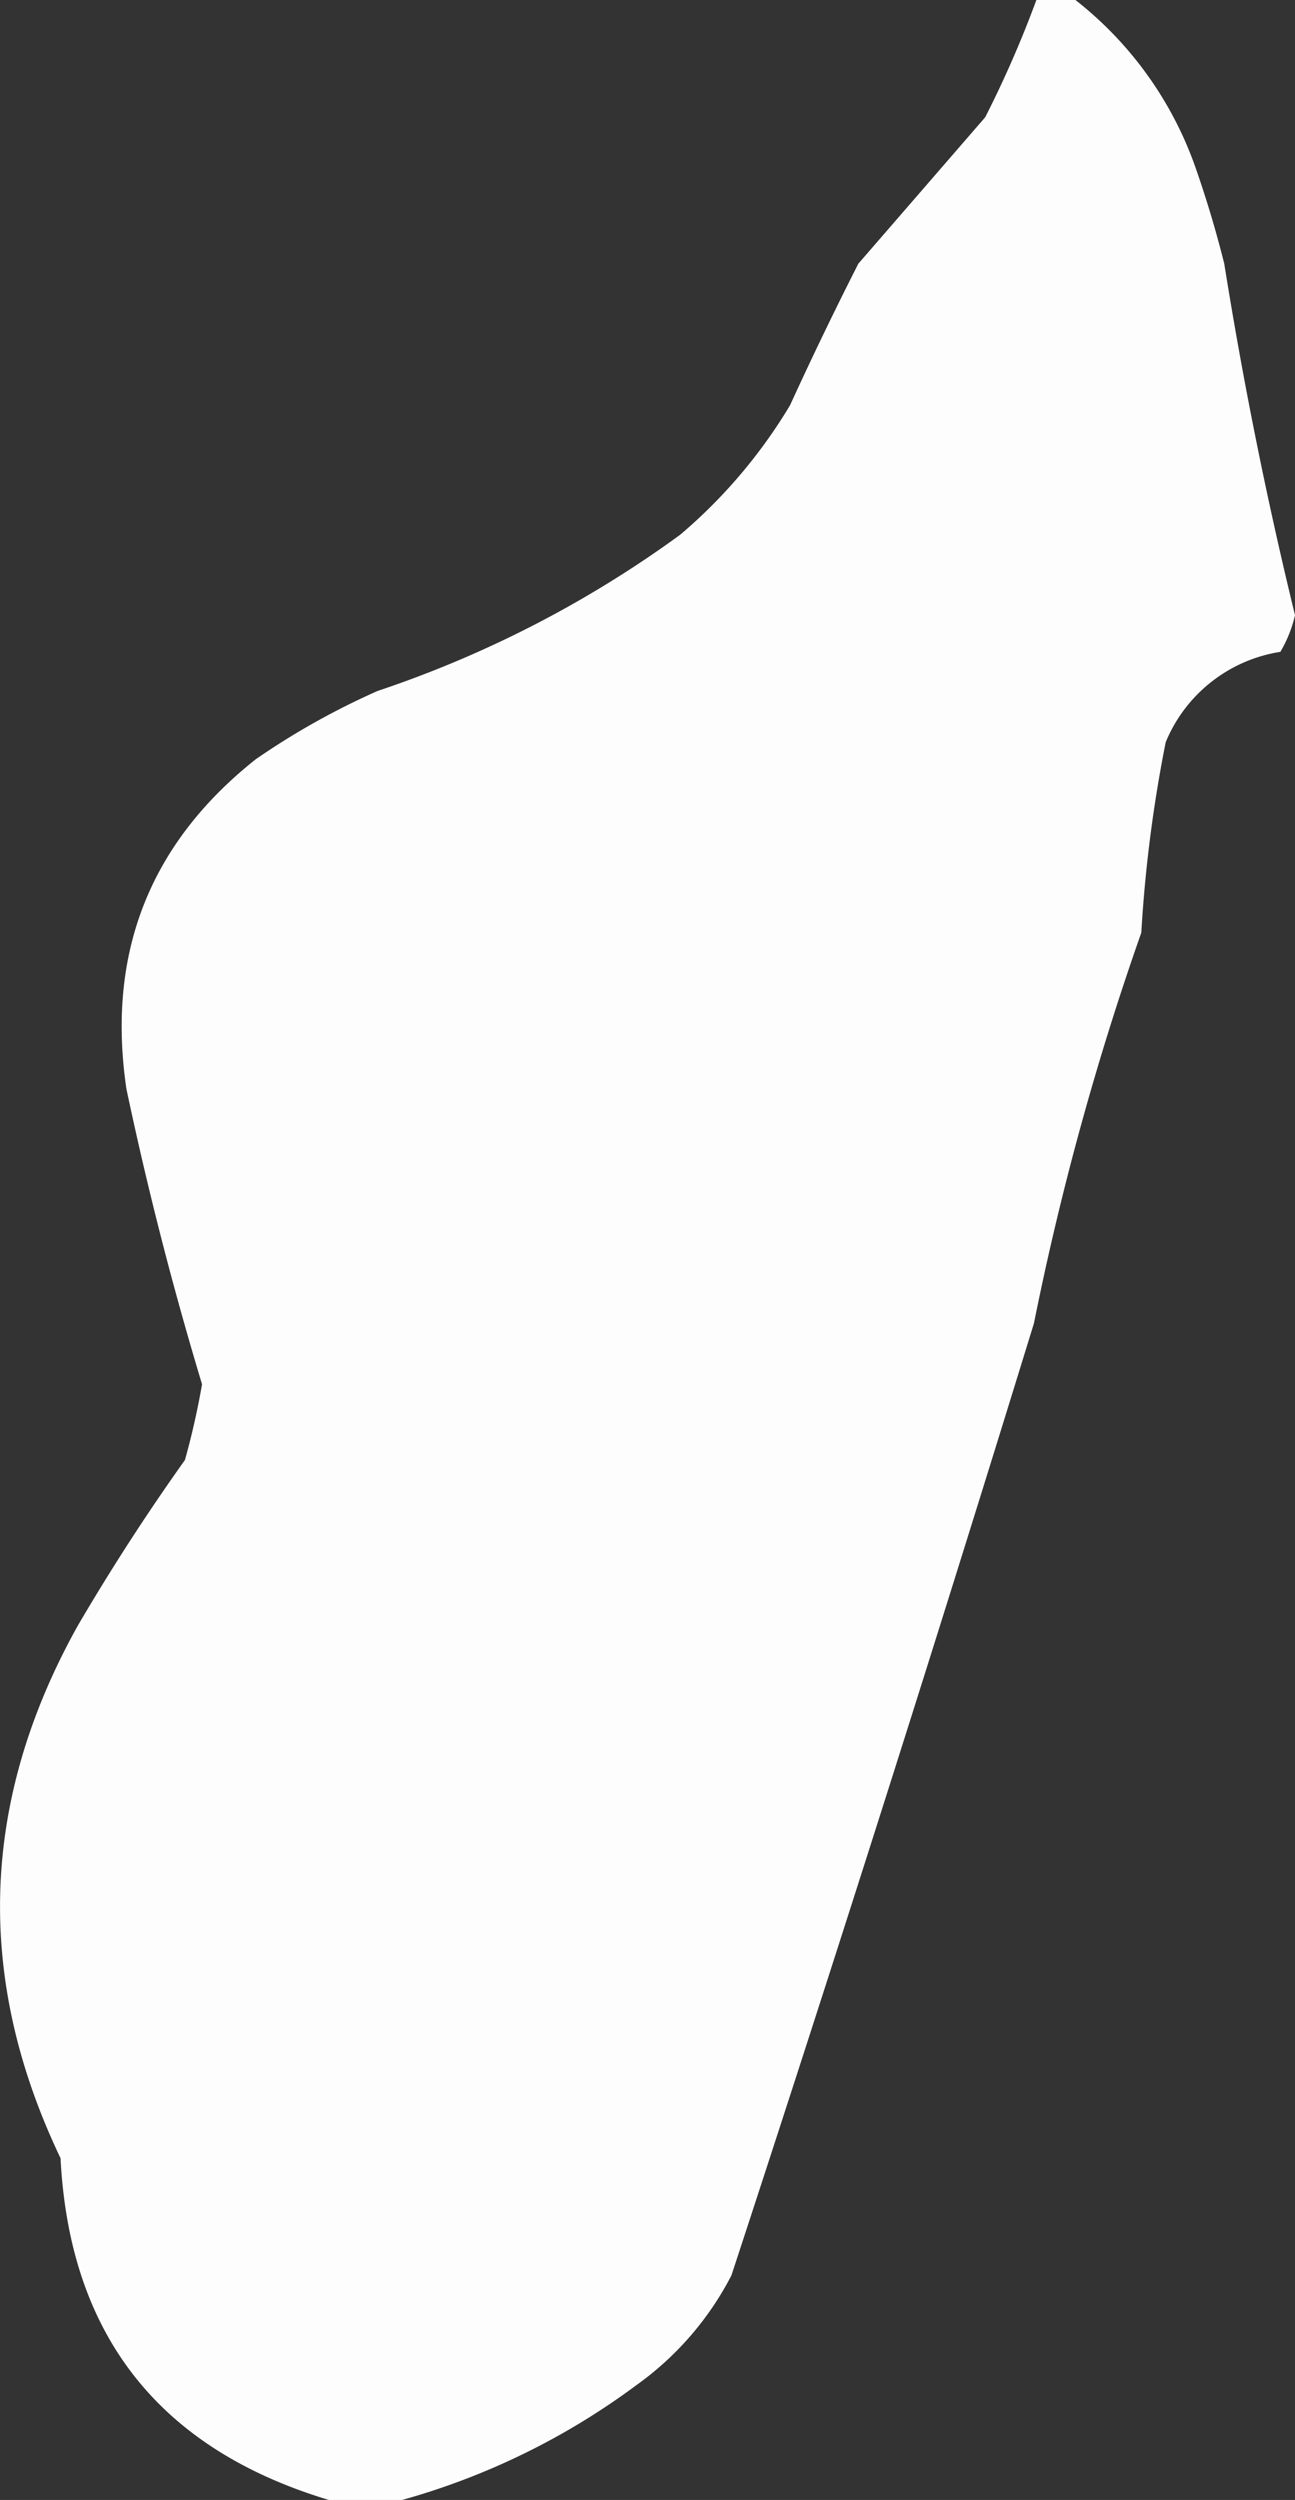 <svg xmlns="http://www.w3.org/2000/svg" width="155.123" height="299.258" viewBox="0 0 155.123 299.258">
  <rect x="0" y="0" width="155.123" height="299.258" fill="#333333" stroke="none"/>
  <g id="madagascar" transform="translate(-123.101 0.5)">
    <path id="Tracé_164" data-name="Tracé 164" d="M247.246-.5h4.676a43.921,43.921,0,0,1,14.32,19.873q2.025,5.764,3.507,11.69,3.391,21.229,8.475,42.083a15.516,15.516,0,0,1-1.753,4.384,17.831,17.831,0,0,0-13.735,10.813,166.344,166.344,0,0,0-2.922,22.8A345.676,345.676,0,0,0,246.954,157.9q-17.588,57.149-36.238,113.975a37,37,0,0,1-11.4,13.151,85.538,85.538,0,0,1-28.055,13.735H162.5q-30.527-9.184-32.147-40.914-15.453-32.321,2.046-63.709,5.992-10.235,12.859-19.873,1.247-4.479,2.046-9.06-5.286-17.49-9.06-35.362-3.589-24.321,15.489-39.453a89.011,89.011,0,0,1,14.612-8.183,133.235,133.235,0,0,0,36.238-18.7,62.24,62.24,0,0,0,13.151-15.489q3.929-8.581,8.183-16.95l15.2-17.535A130.014,130.014,0,0,0,247.246-.5Z" fill="#fff" fill-rule="evenodd" opacity="0.99"/>
  </g>
</svg>
